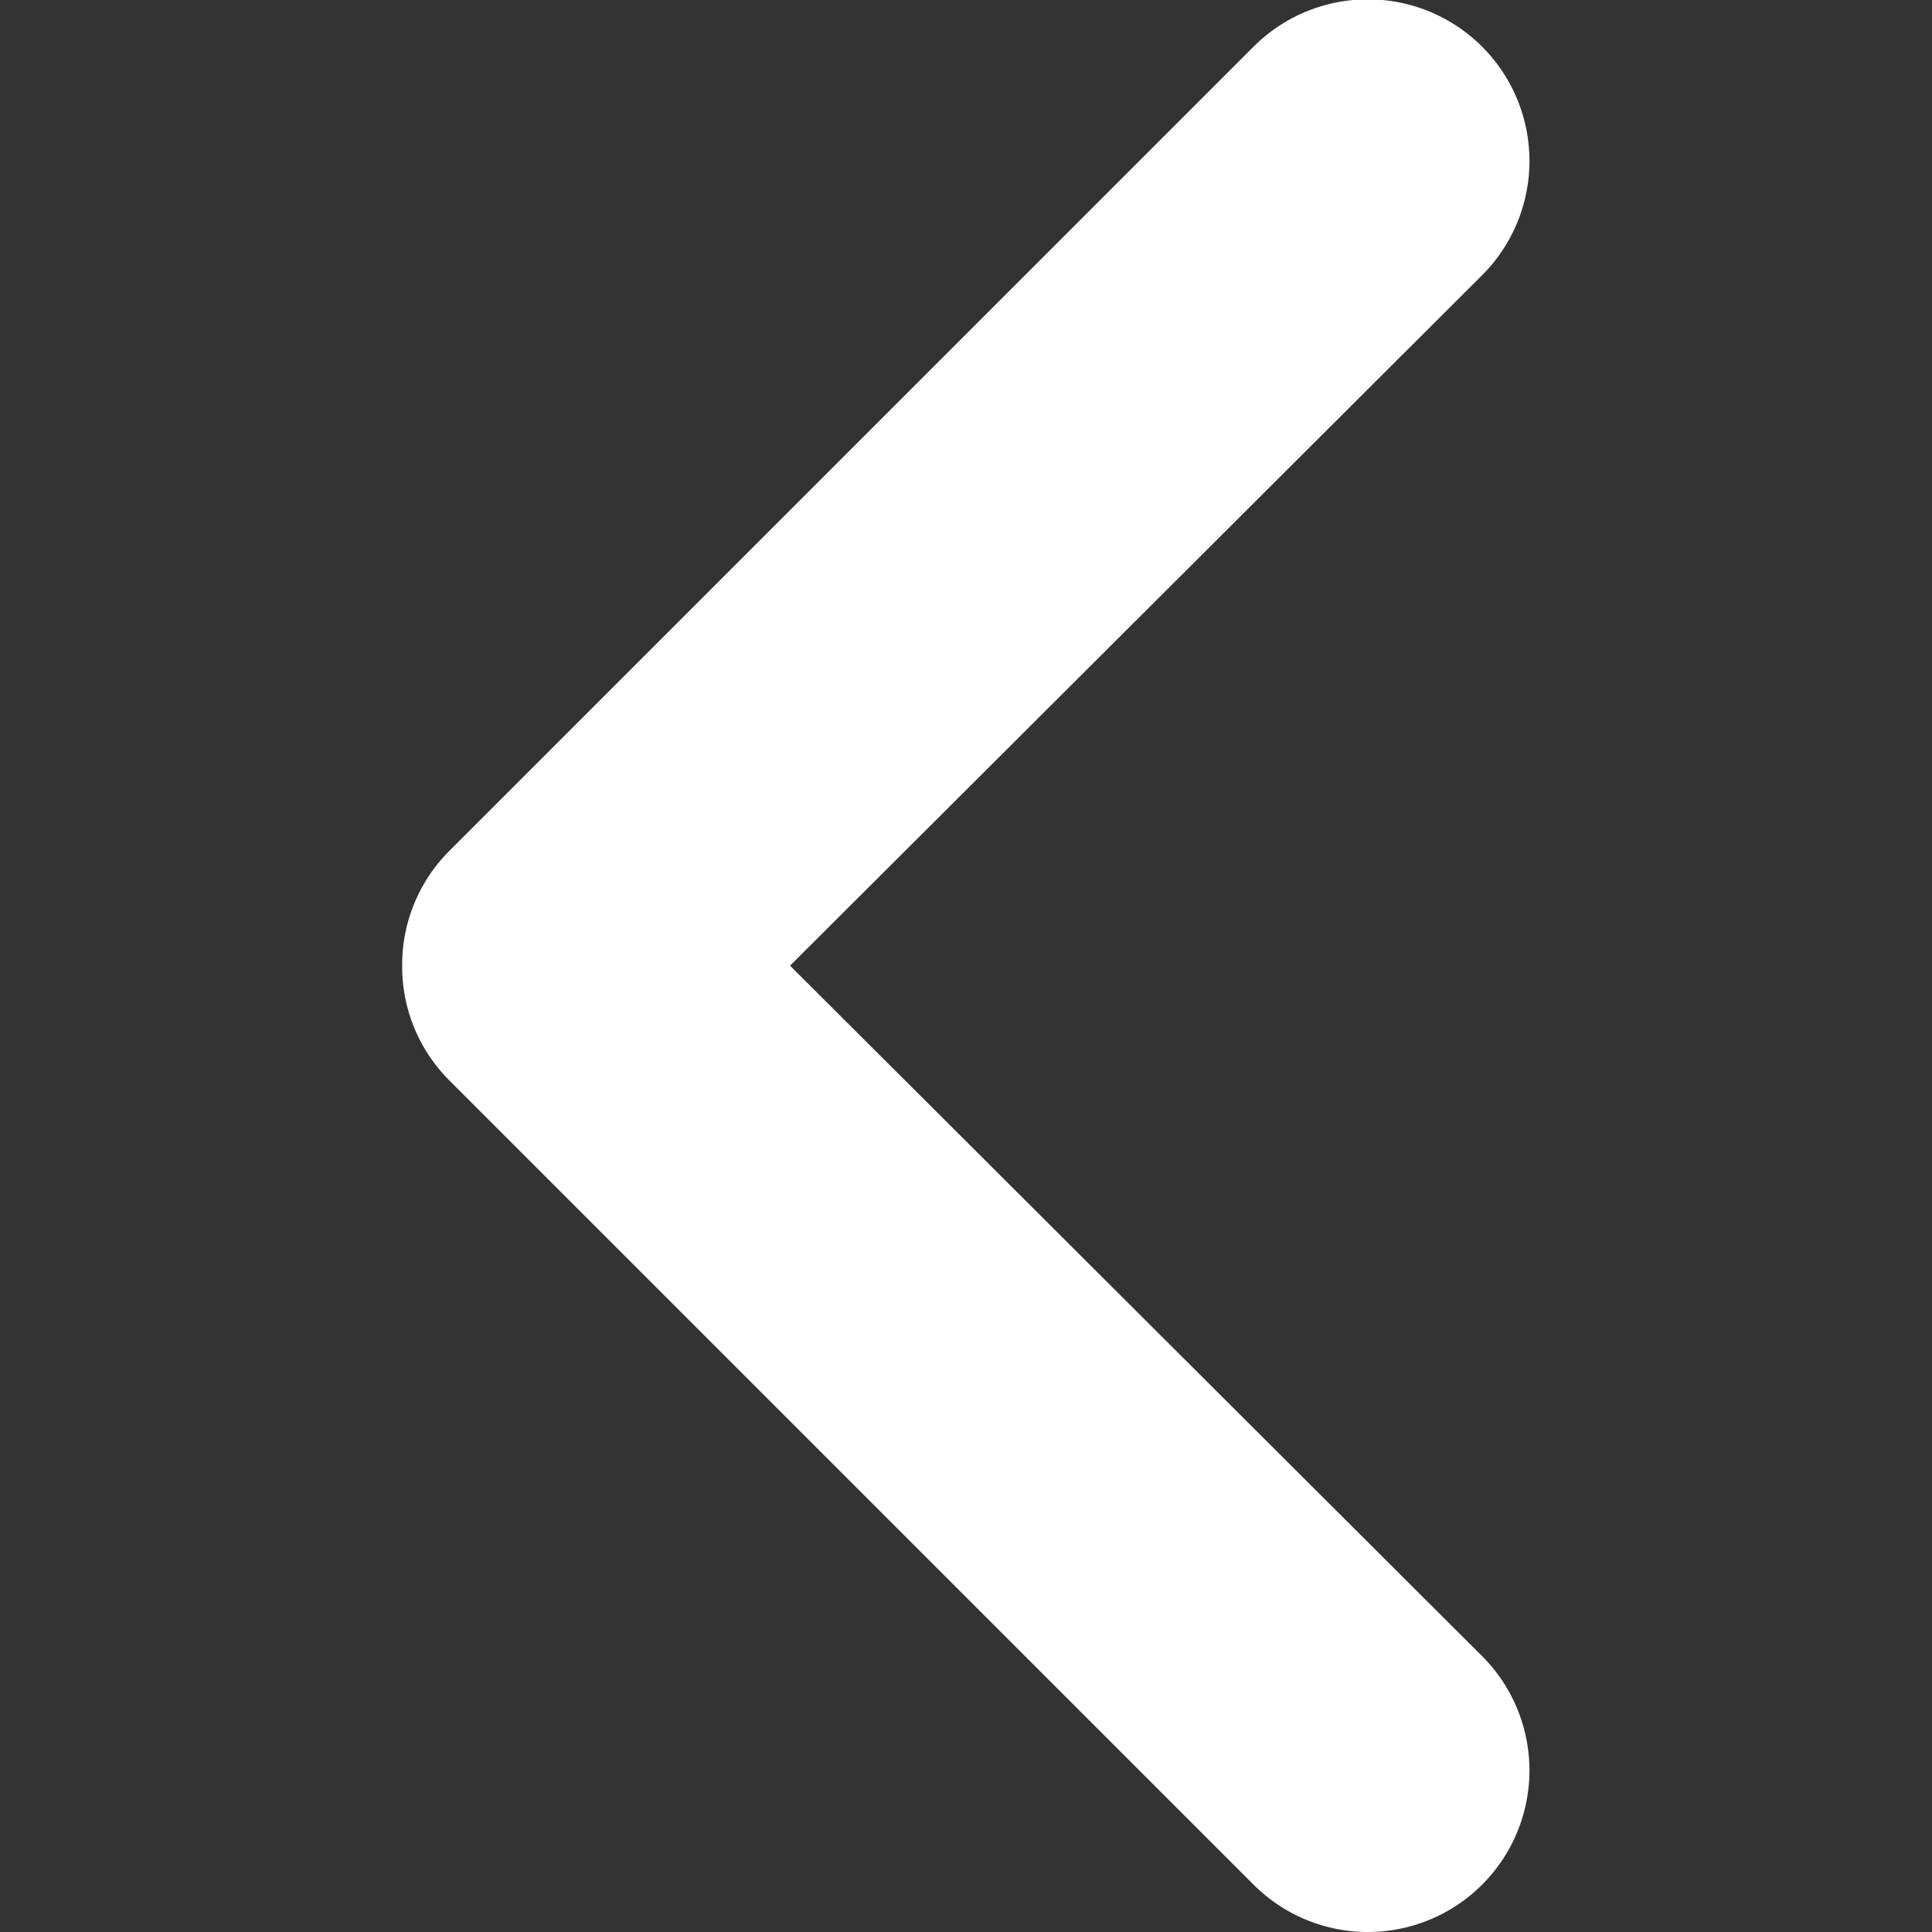 <svg t="1606613696314" class="icon" viewBox="0 0 1024 1024" version="1.1" xmlns="http://www.w3.org/2000/svg" p-id="1461" width="16" height="16"><rect x="0" y="0" width="1024" height="1024" fill="#333333" stroke="none"/><path d="M213.16 511.825a85.304 85.304 0 0 1 24.738-60.566l426.521-426.521a85.304 85.304 0 0 1 121.132 121.132L418.743 511.825l366.808 365.955a85.304 85.304 0 1 1-121.132 121.132l-426.521-426.521A85.304 85.304 0 0 1 213.16 511.825z" fill="#ffffff" p-id="1462"></path></svg>